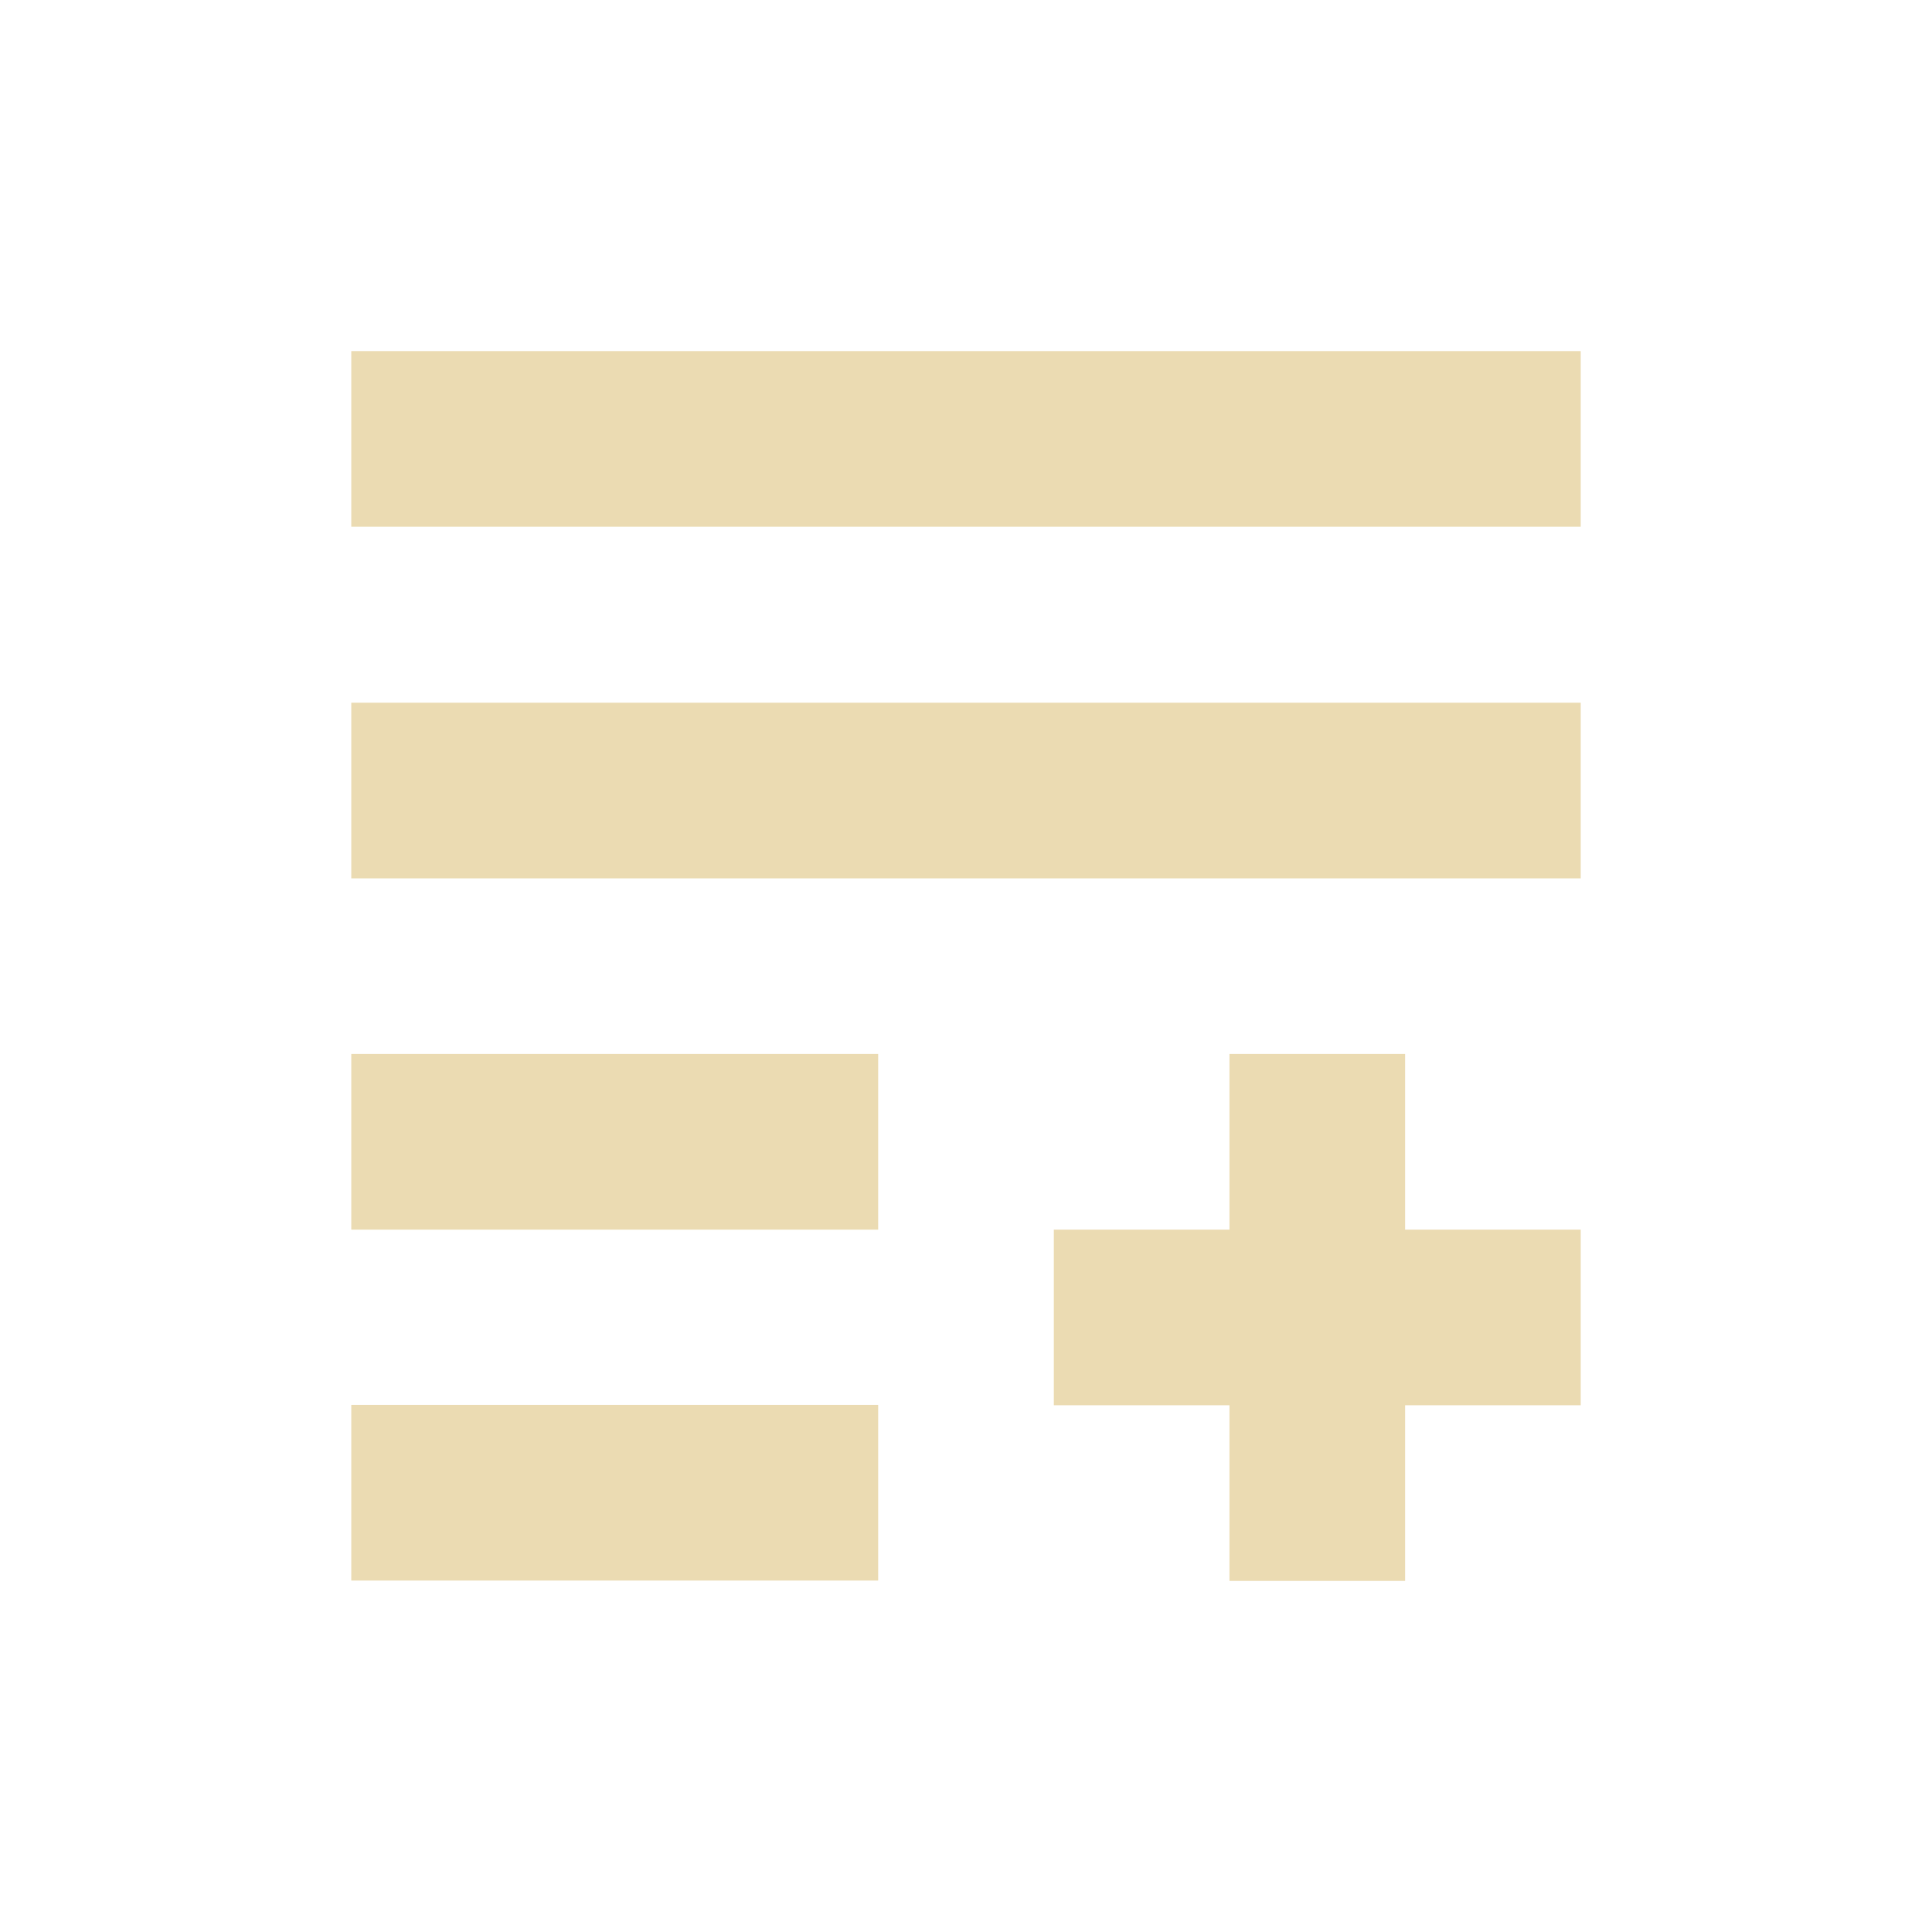 <svg width="22" height="22" version="1.1" viewBox="0 0 22 22" xmlns="http://www.w3.org/2000/svg">
  <defs>
    <style type="text/css">.ColorScheme-Text { color:#ebdbb2; } .ColorScheme-Highlight { color:#458588; }</style>
  </defs>
  <path class="ColorScheme-Text" d="m4 3.998v2h14v-2zm0 4.004v2h14v-2zm0 4v2h6v-2zm10 0v2h-2v2h2v2h2v-2h2v-2h-2v-2zm-10 3.996v2h6v-2z" fill="currentColor"/>
</svg>
